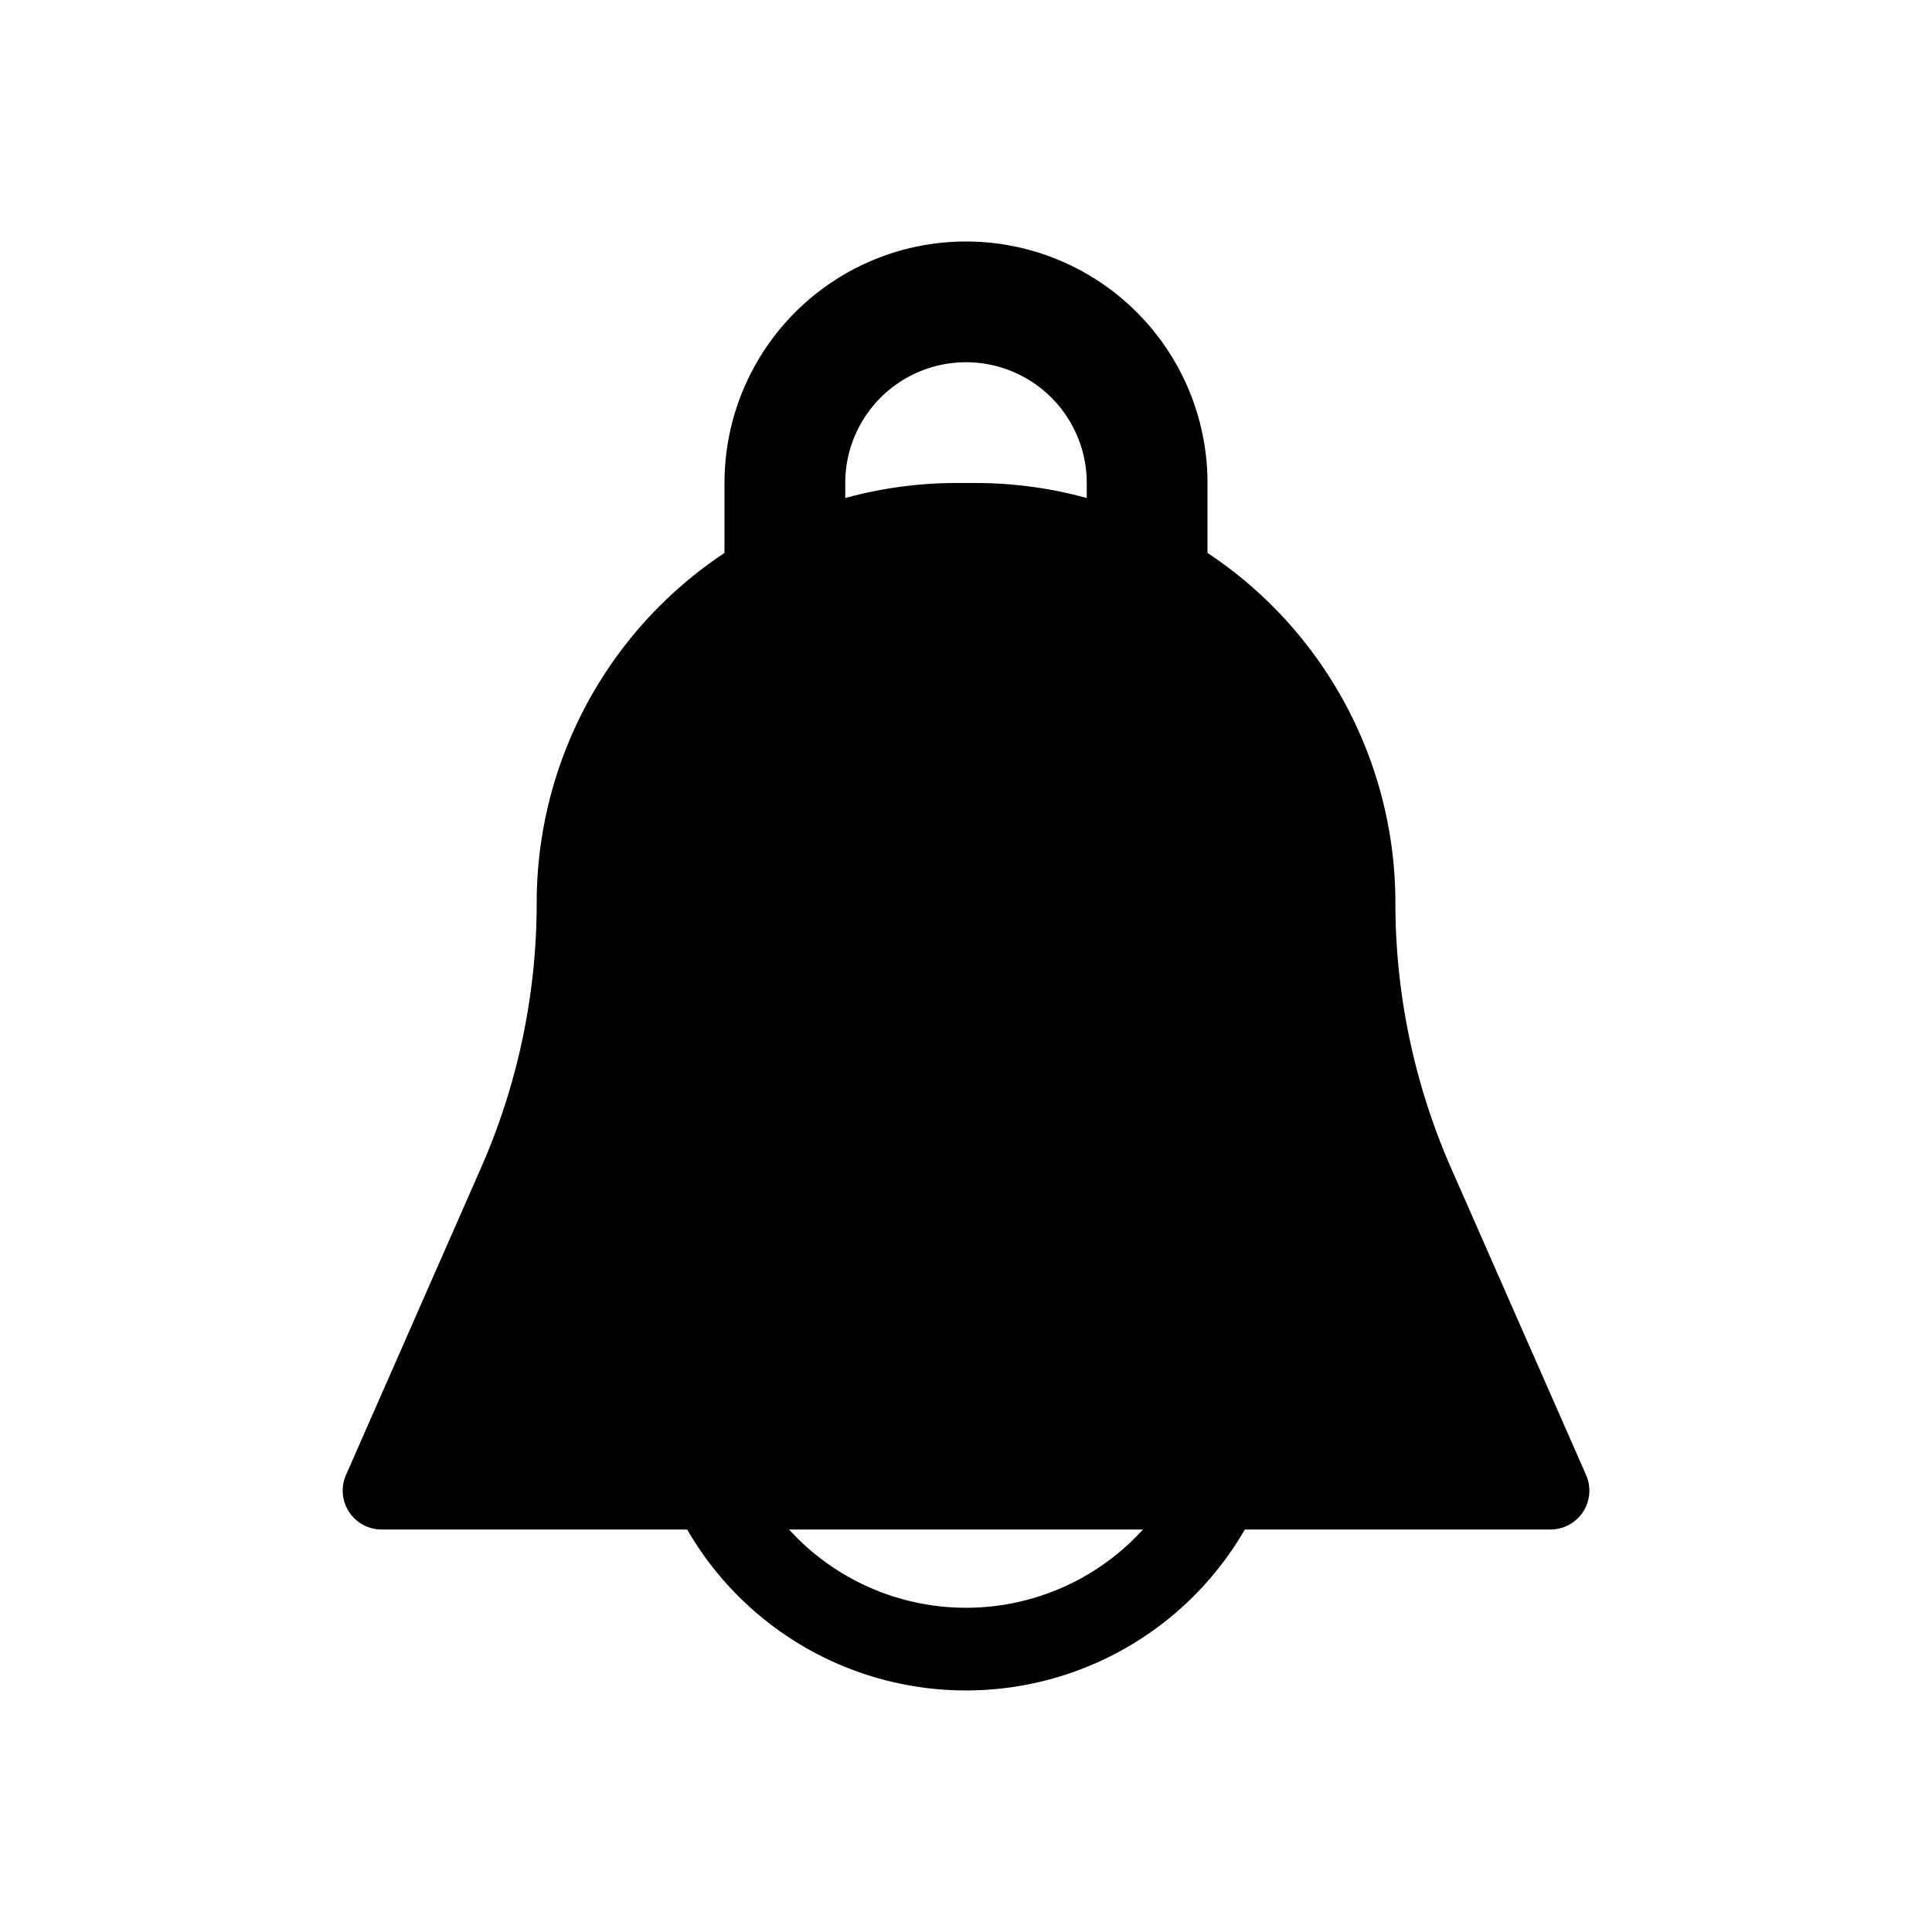 <svg xmlns="http://www.w3.org/2000/svg" viewBox="0 0 24 24" fill="currentColor" aria-hidden="true" data-slot="icon">
  <path d="M19.26 19H4.74a.483.483 0 0 1-.442-.677l1.678-3.817a8.176 8.176 0 0 0 .691-3.29A5.216 5.216 0 0 1 11.883 6h.235a5.216 5.216 0 0 1 5.216 5.216 8.19 8.19 0 0 0 .69 3.29l1.679 3.817a.483.483 0 0 1-.443.677Z"/>
  <path d="M9 6v1h1.5V6a1.5 1.5 0 0 1 3 0v1H15V6a3 3 0 0 0-6 0Zm6.355 11.95c.273.078.434.364.322.624a4 4 0 0 1-7.338.037c-.114-.26.045-.547.317-.627.272-.08.554.079.68.333a2.972 2.972 0 0 0 5.342-.027c.124-.255.404-.417.677-.34Z"/>
</svg>
